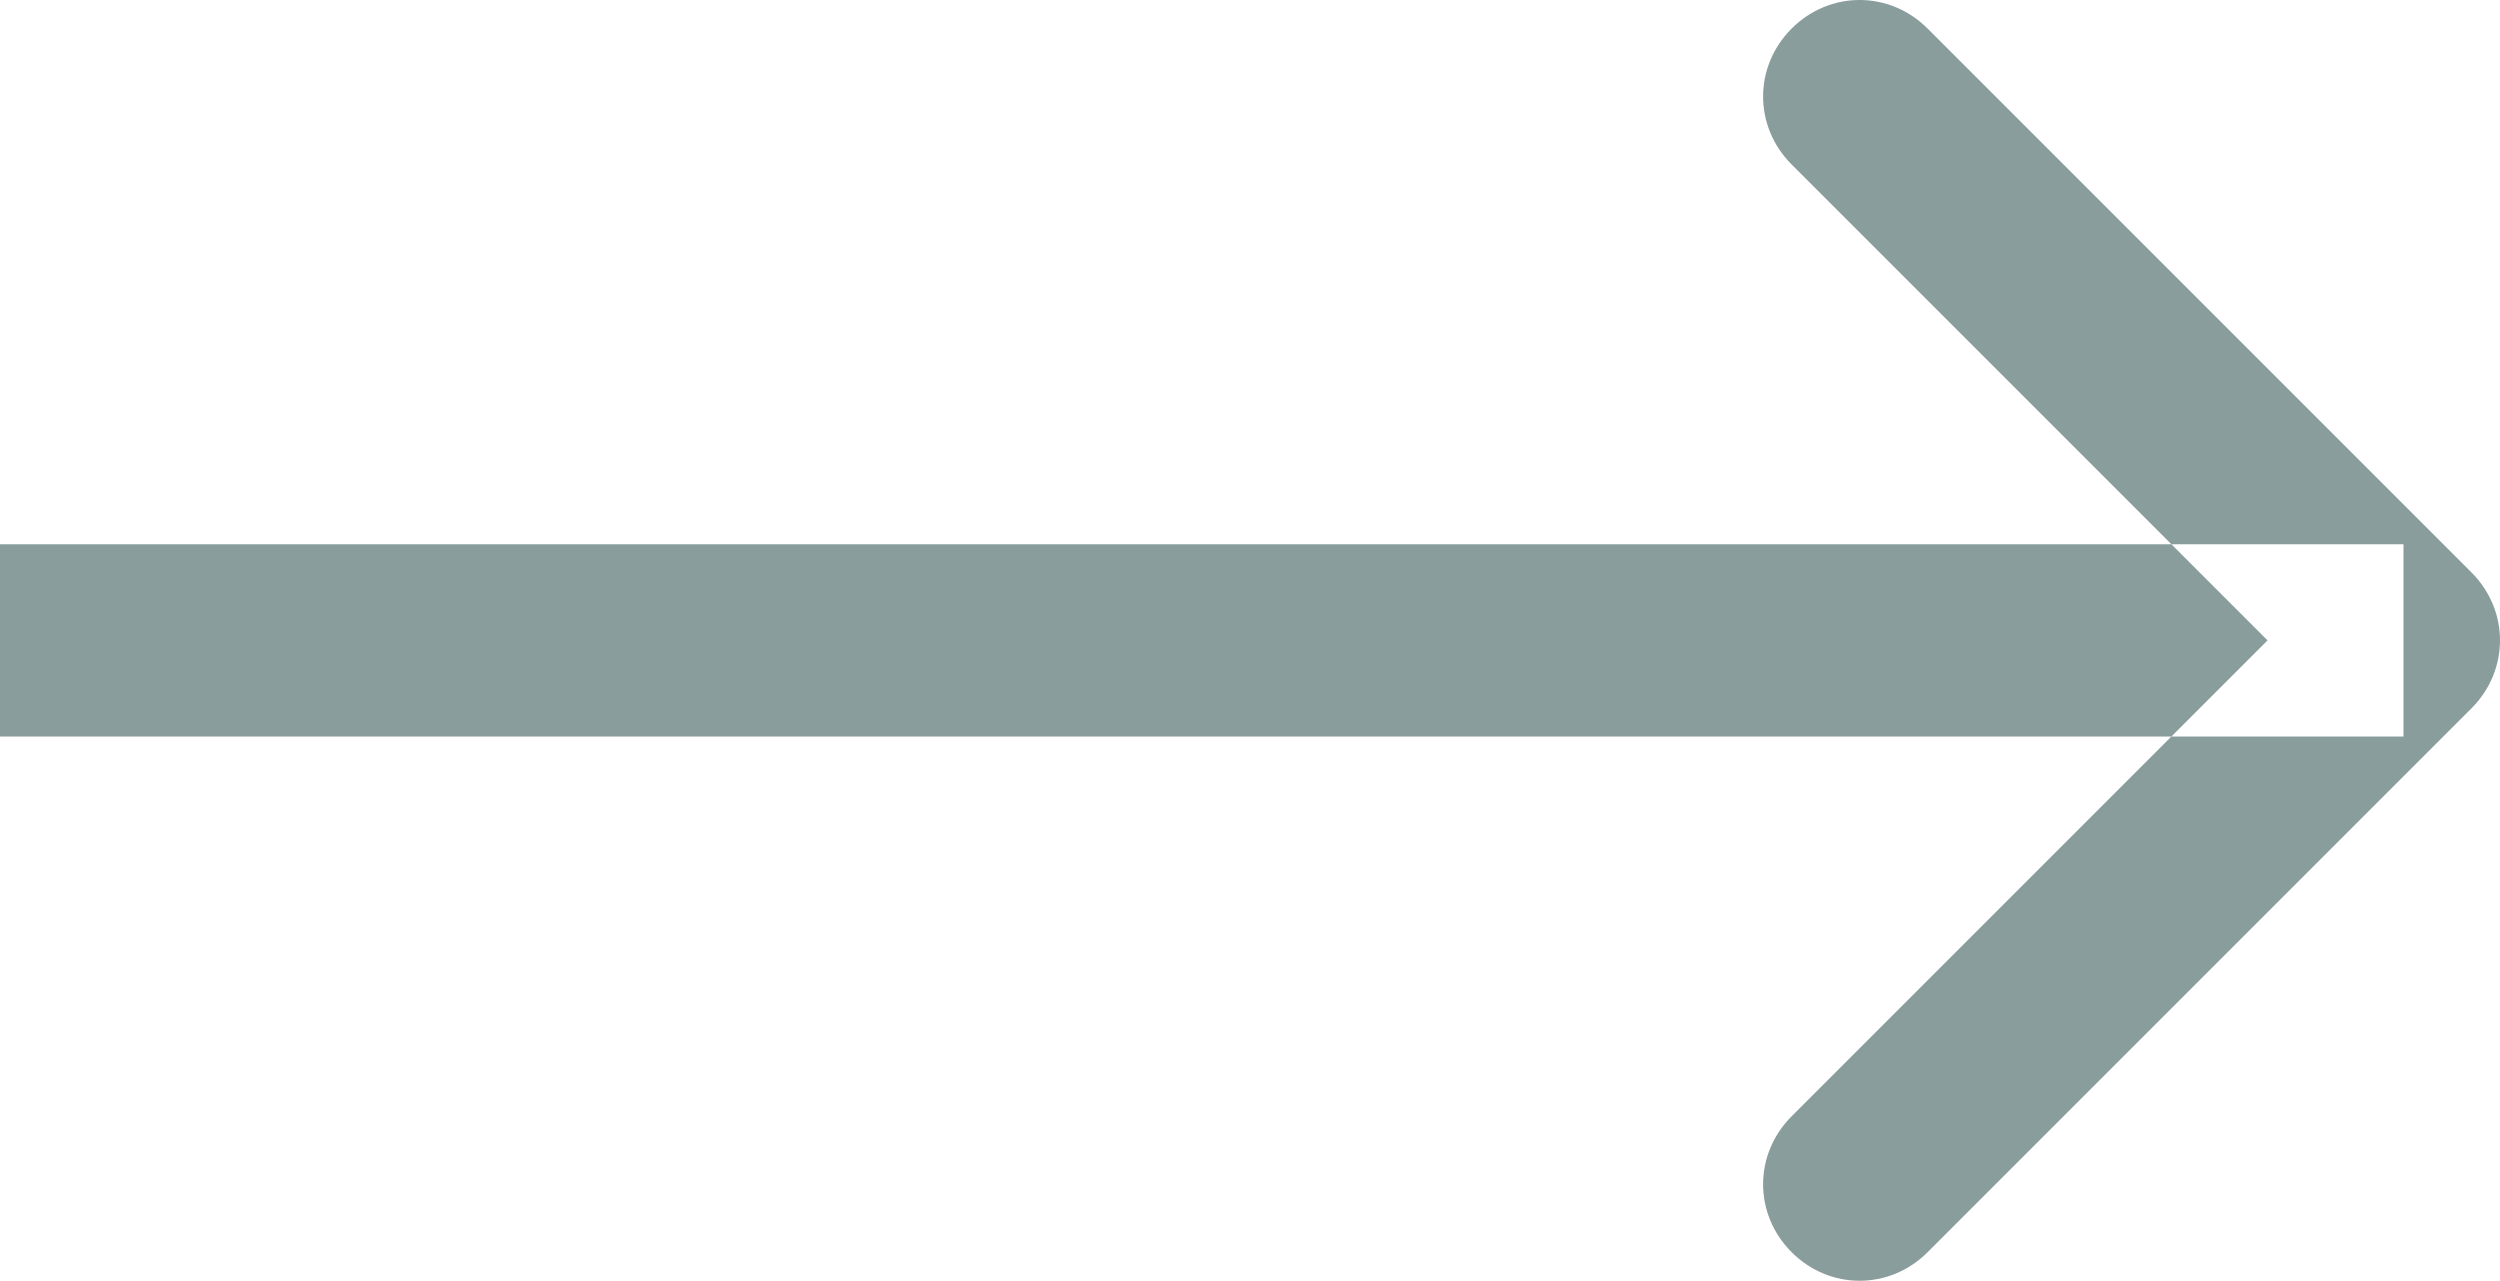 <svg width="26.004" height="13.322" viewBox="0 0 26.004 13.322" xmlns="http://www.w3.org/2000/svg" xmlns:xlink="http://www.w3.org/1999/xlink">
	<desc>
			Created with Pixso.
	</desc>
	<defs/>
	<path class="btn-color" id="Arrow 1" d="M0 5.661L25 5.661L25 7.661L0 7.661L0 5.661ZM23.586 6.661L18.636 1.711C18.24 1.315 18.24 0.693 18.636 0.297C19.032 -0.099 19.654 -0.099 20.05 0.297L25.707 5.954C26.103 6.35 26.103 6.972 25.707 7.368L20.05 13.025C19.654 13.421 19.032 13.421 18.636 13.025C18.24 12.629 18.24 12.007 18.636 11.611L23.586 6.661Z" fill="#899D9D"  fill-opacity="1" fill-rule="evenodd"/>
</svg>
